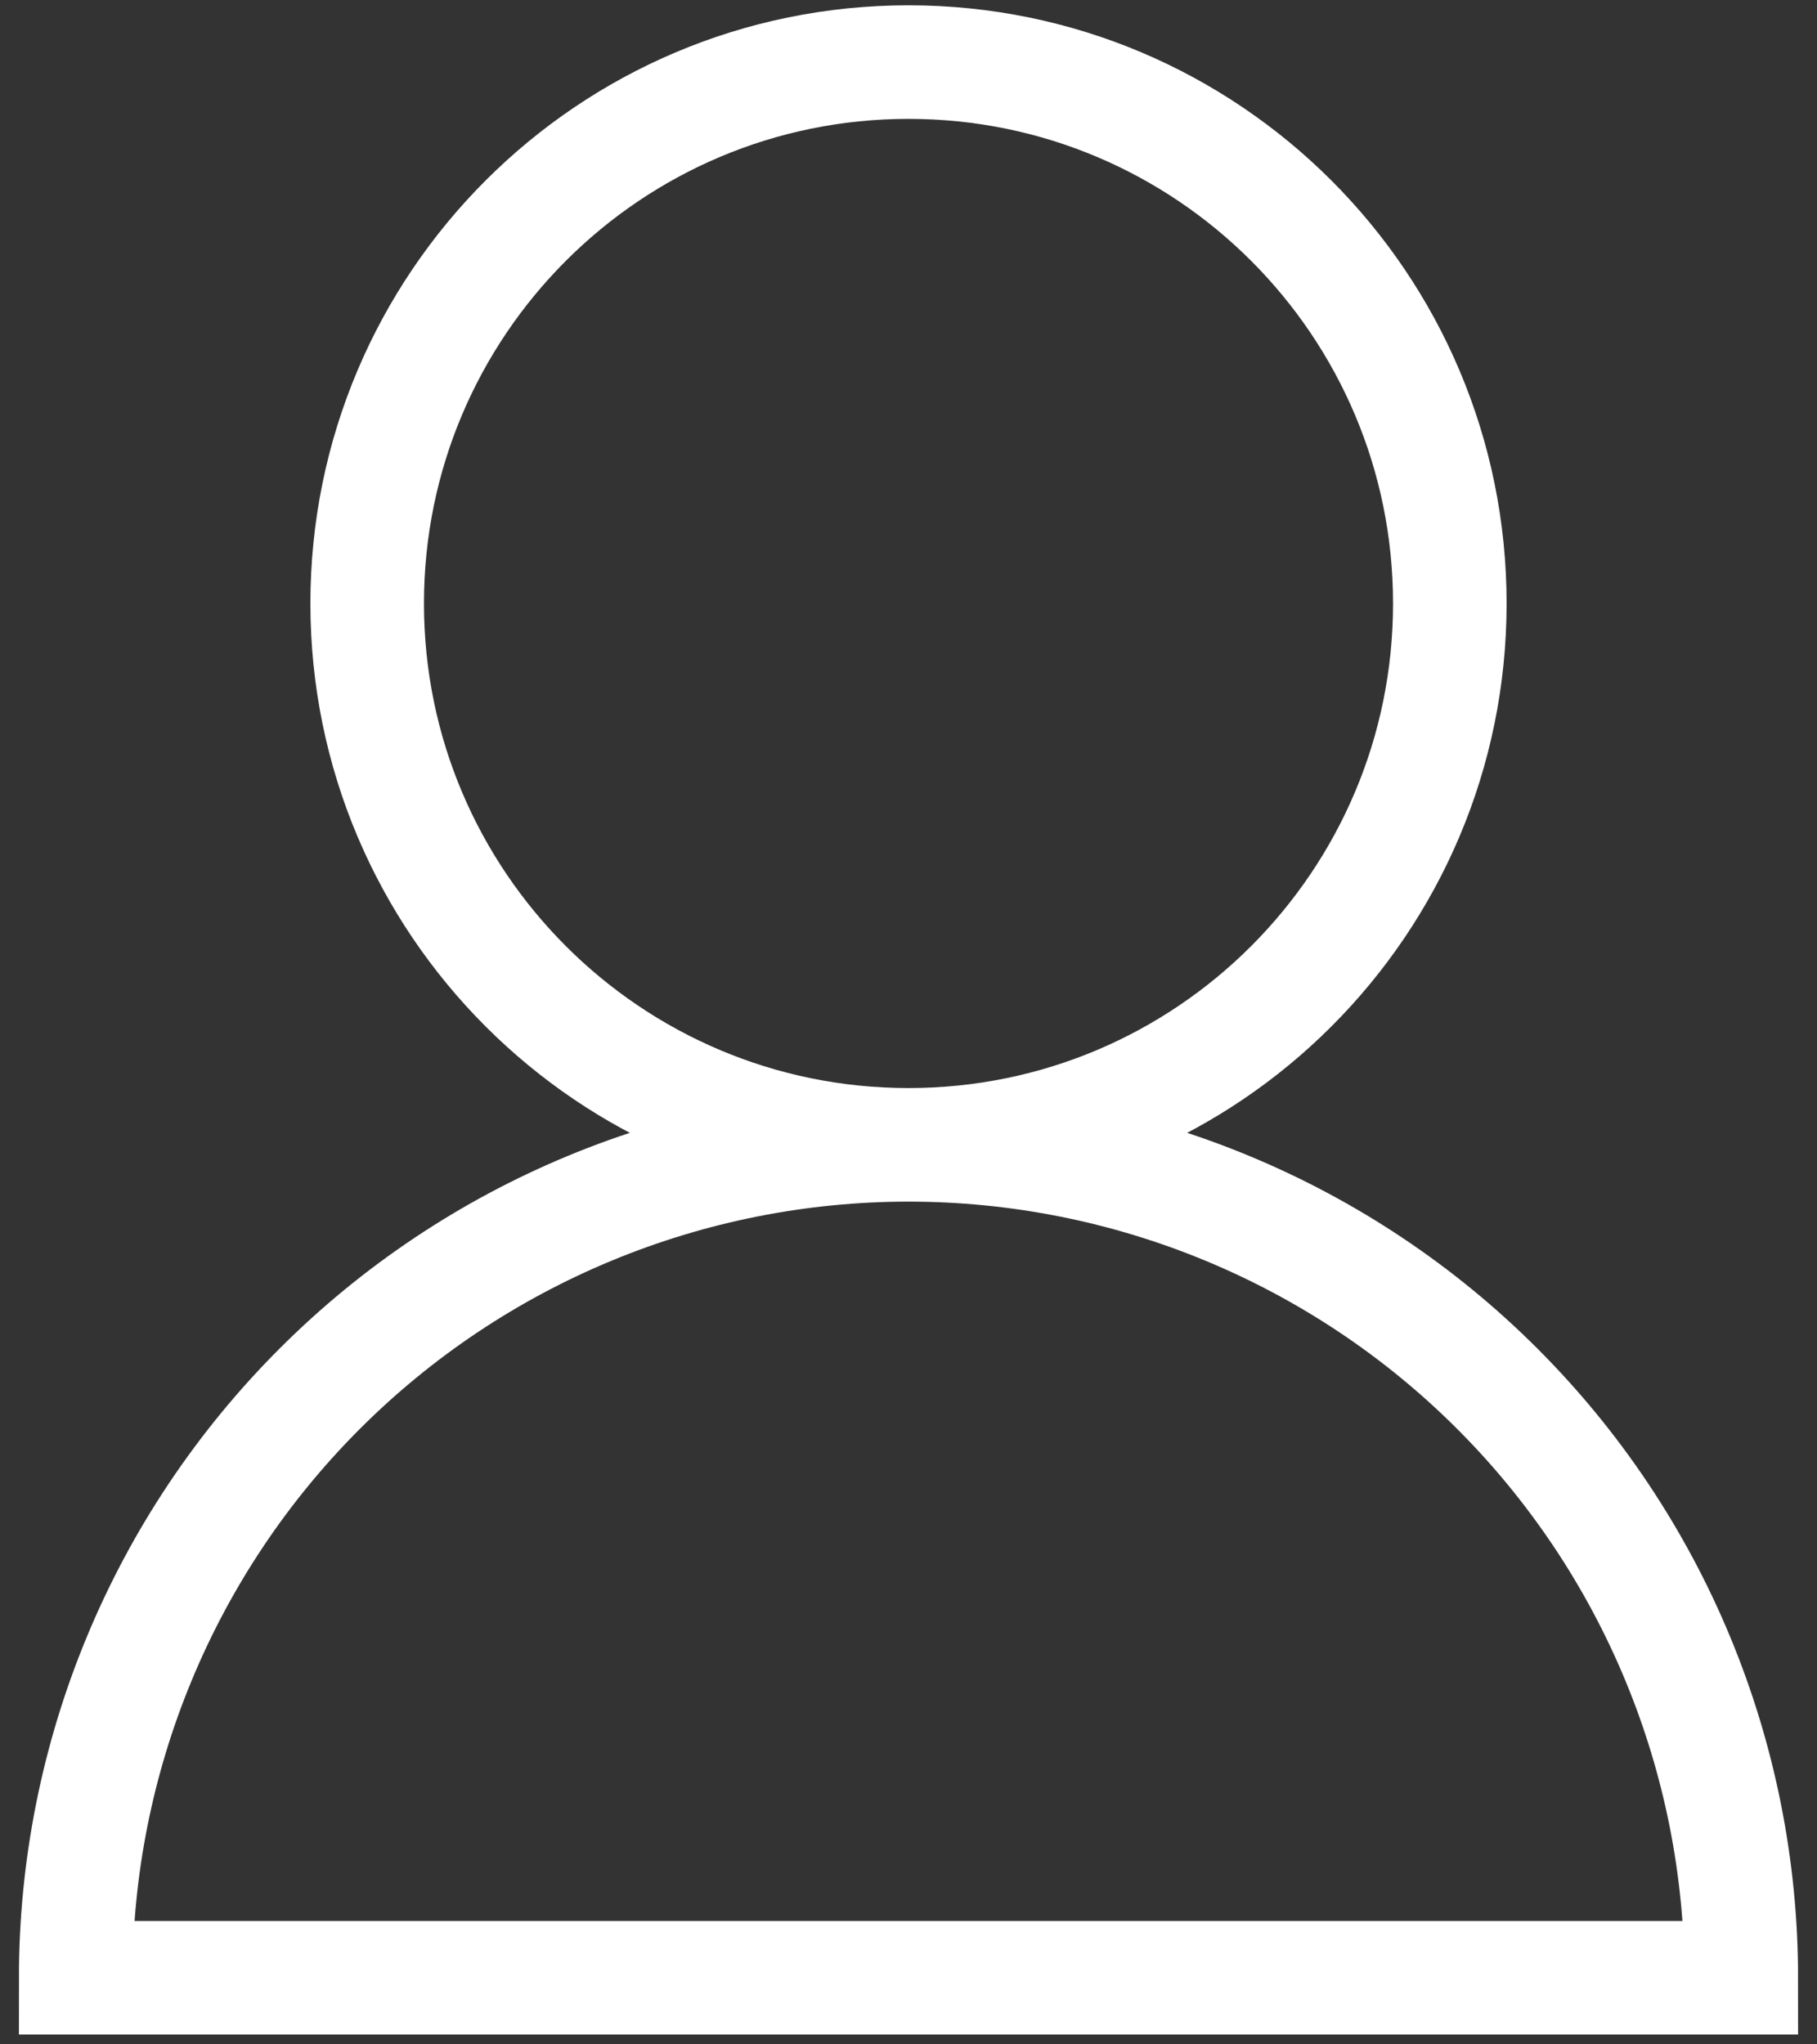 <svg width="48" height="54" viewBox="0 0 48 54" fill="none" xmlns="http://www.w3.org/2000/svg">
<rect x="0" y="0" width="48" height="54" fill="#333333" stroke="none"/>
<path d="M24 30.24C31.898 30.24 38.3 23.838 38.3 15.94C38.3 8.043 31.898 1.64 24 1.64C16.102 1.64 9.7 8.043 9.7 15.94C9.7 23.838 16.102 30.24 24 30.24ZM24 30.24C26.889 30.24 29.75 30.809 32.419 31.915C35.088 33.021 37.514 34.641 39.556 36.684C41.599 38.727 43.22 41.152 44.325 43.821C45.431 46.49 46 49.351 46 52.24H2C2 49.351 2.569 46.49 3.675 43.821C4.78 41.152 6.401 38.727 8.444 36.684C10.486 34.641 12.912 33.021 15.581 31.915C18.25 30.809 21.111 30.24 24 30.24Z" stroke="white" stroke-width="3"/>
</svg>
